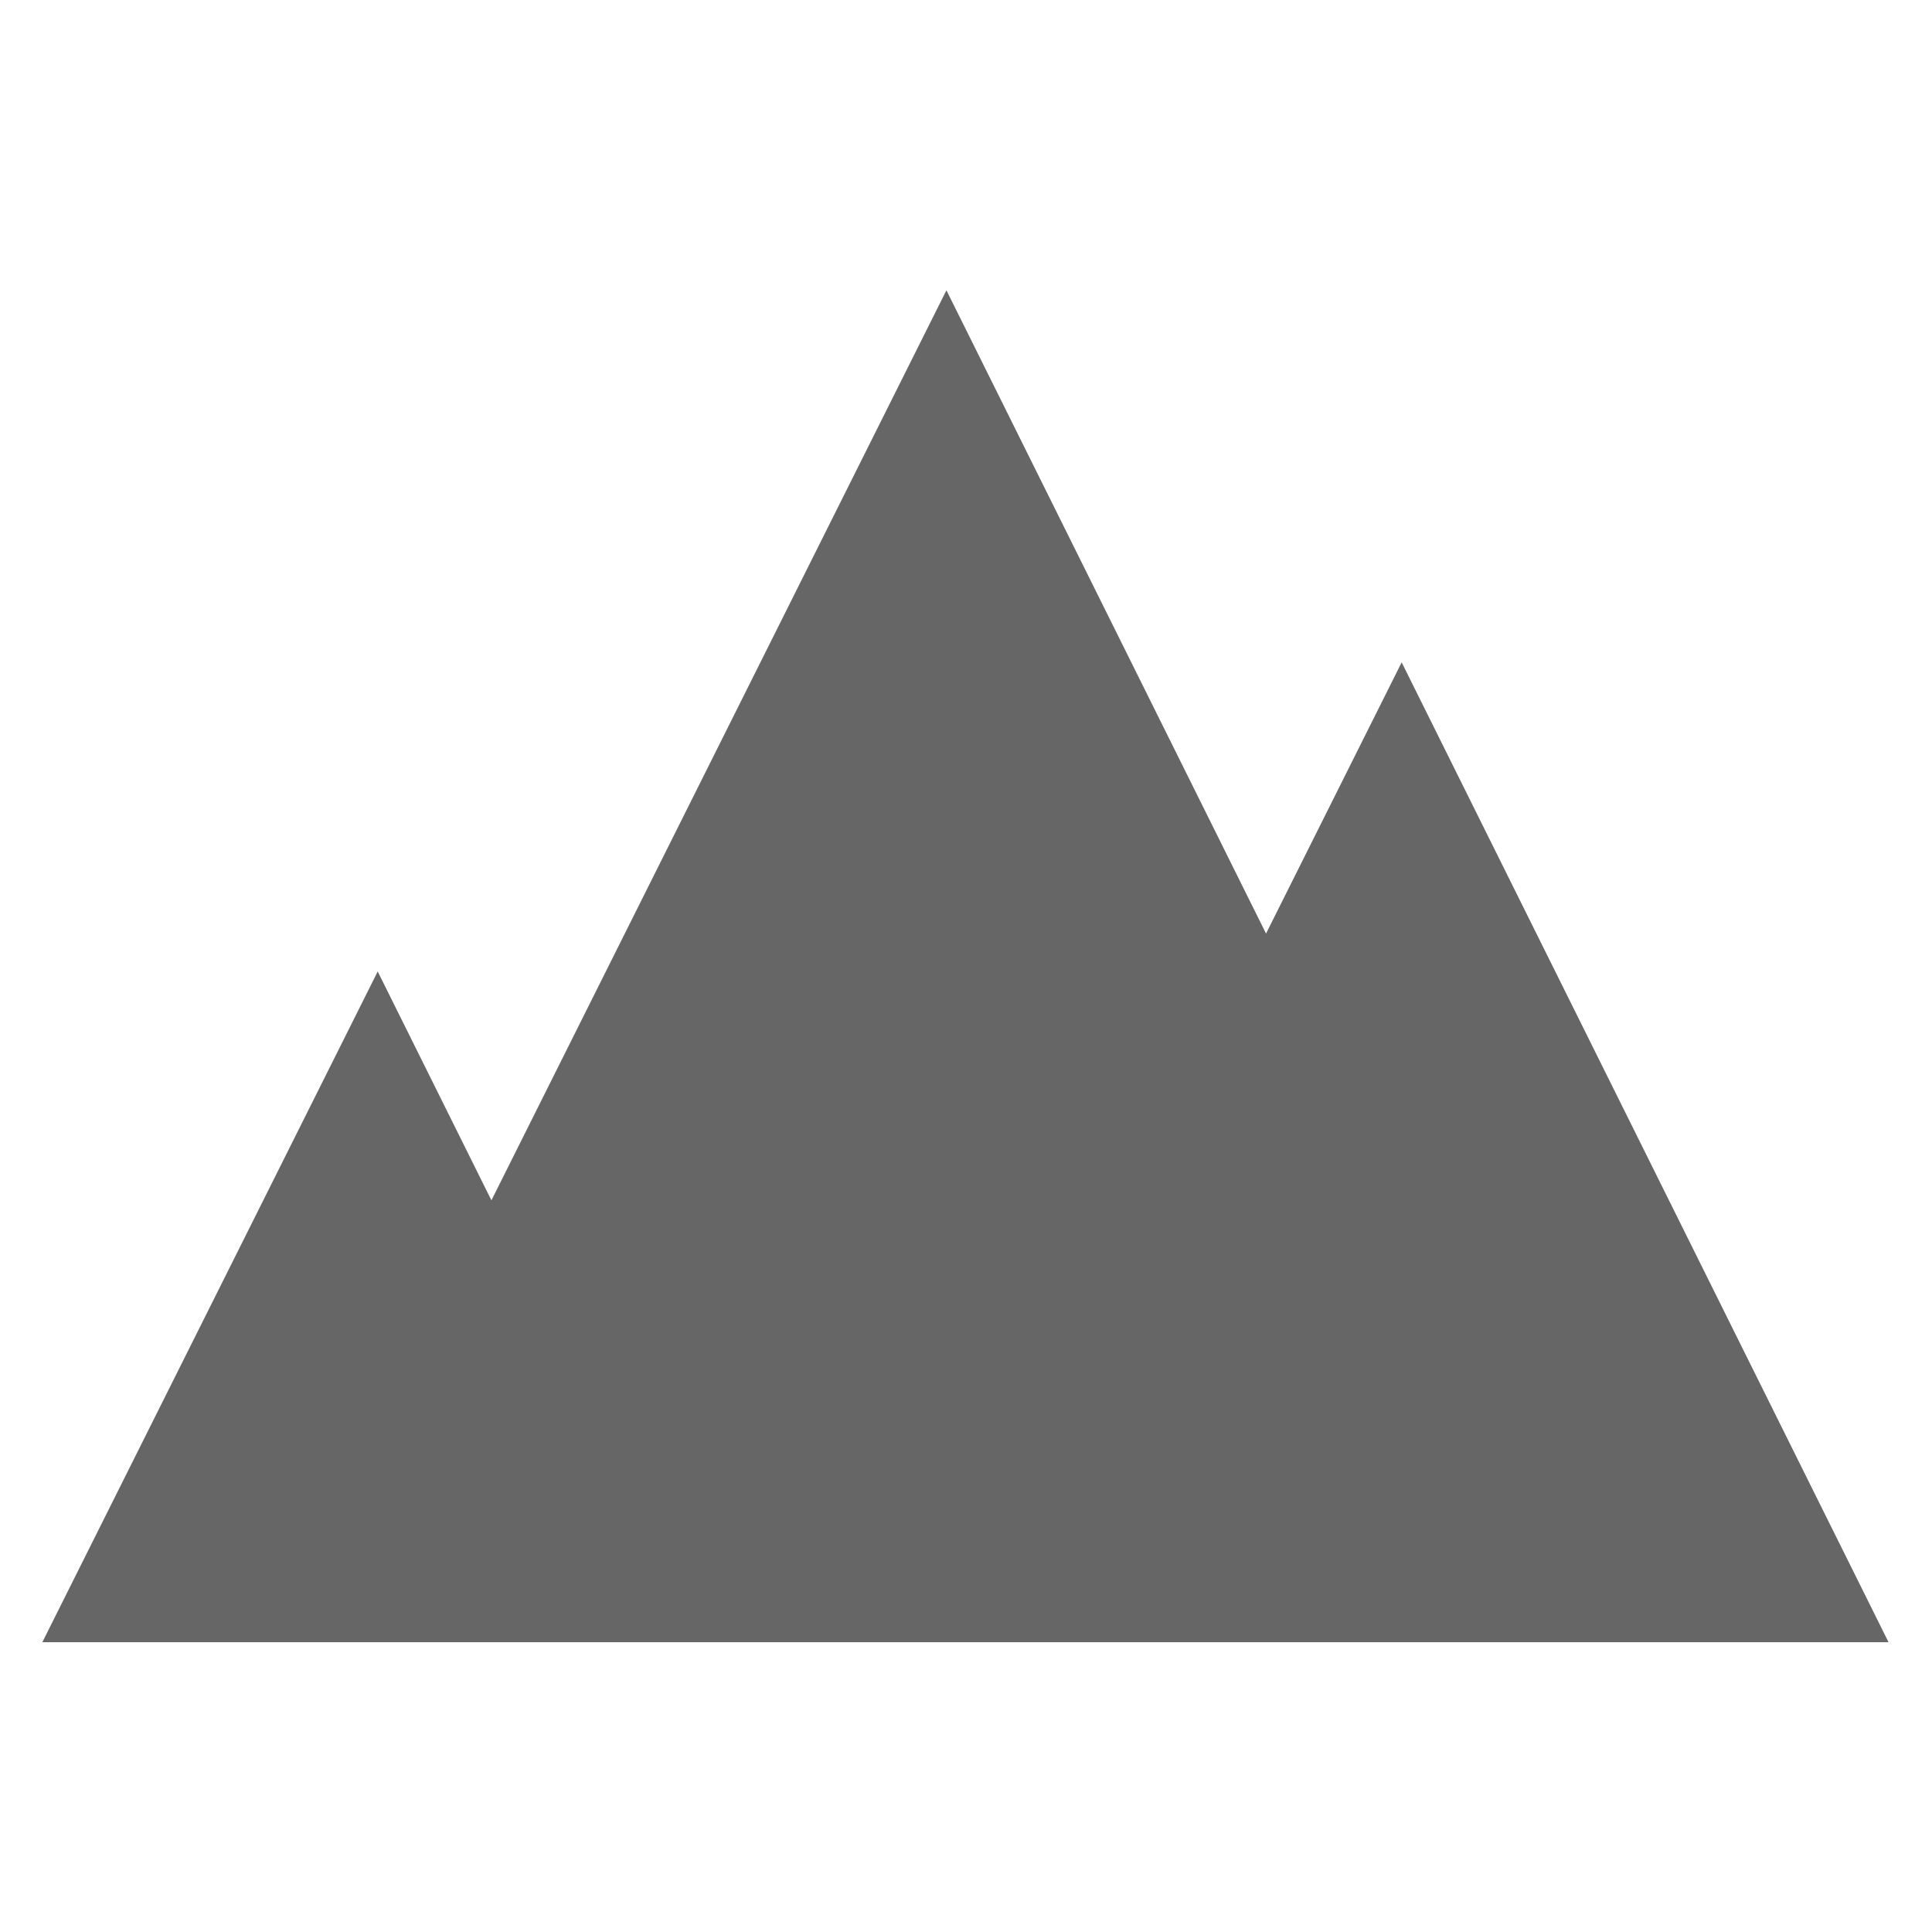 <svg fill="#666" xmlns="http://www.w3.org/2000/svg" xmlns:xlink="http://www.w3.org/1999/xlink" version="1.1" x="0px" y="0px" viewBox="0 0 100 100" xml:space="preserve">
<g id="Captions" display="none">
</g>
<g id="Your_Icon">
		<polygon points="72.55,34.283 65.53,48.321 48.987,15.026 25.436,62.129 19.55,50.283 2.191,85 14,85 36.8,85 47.191,85 83.755,85    97.75,85  "/>
</g>
</svg>